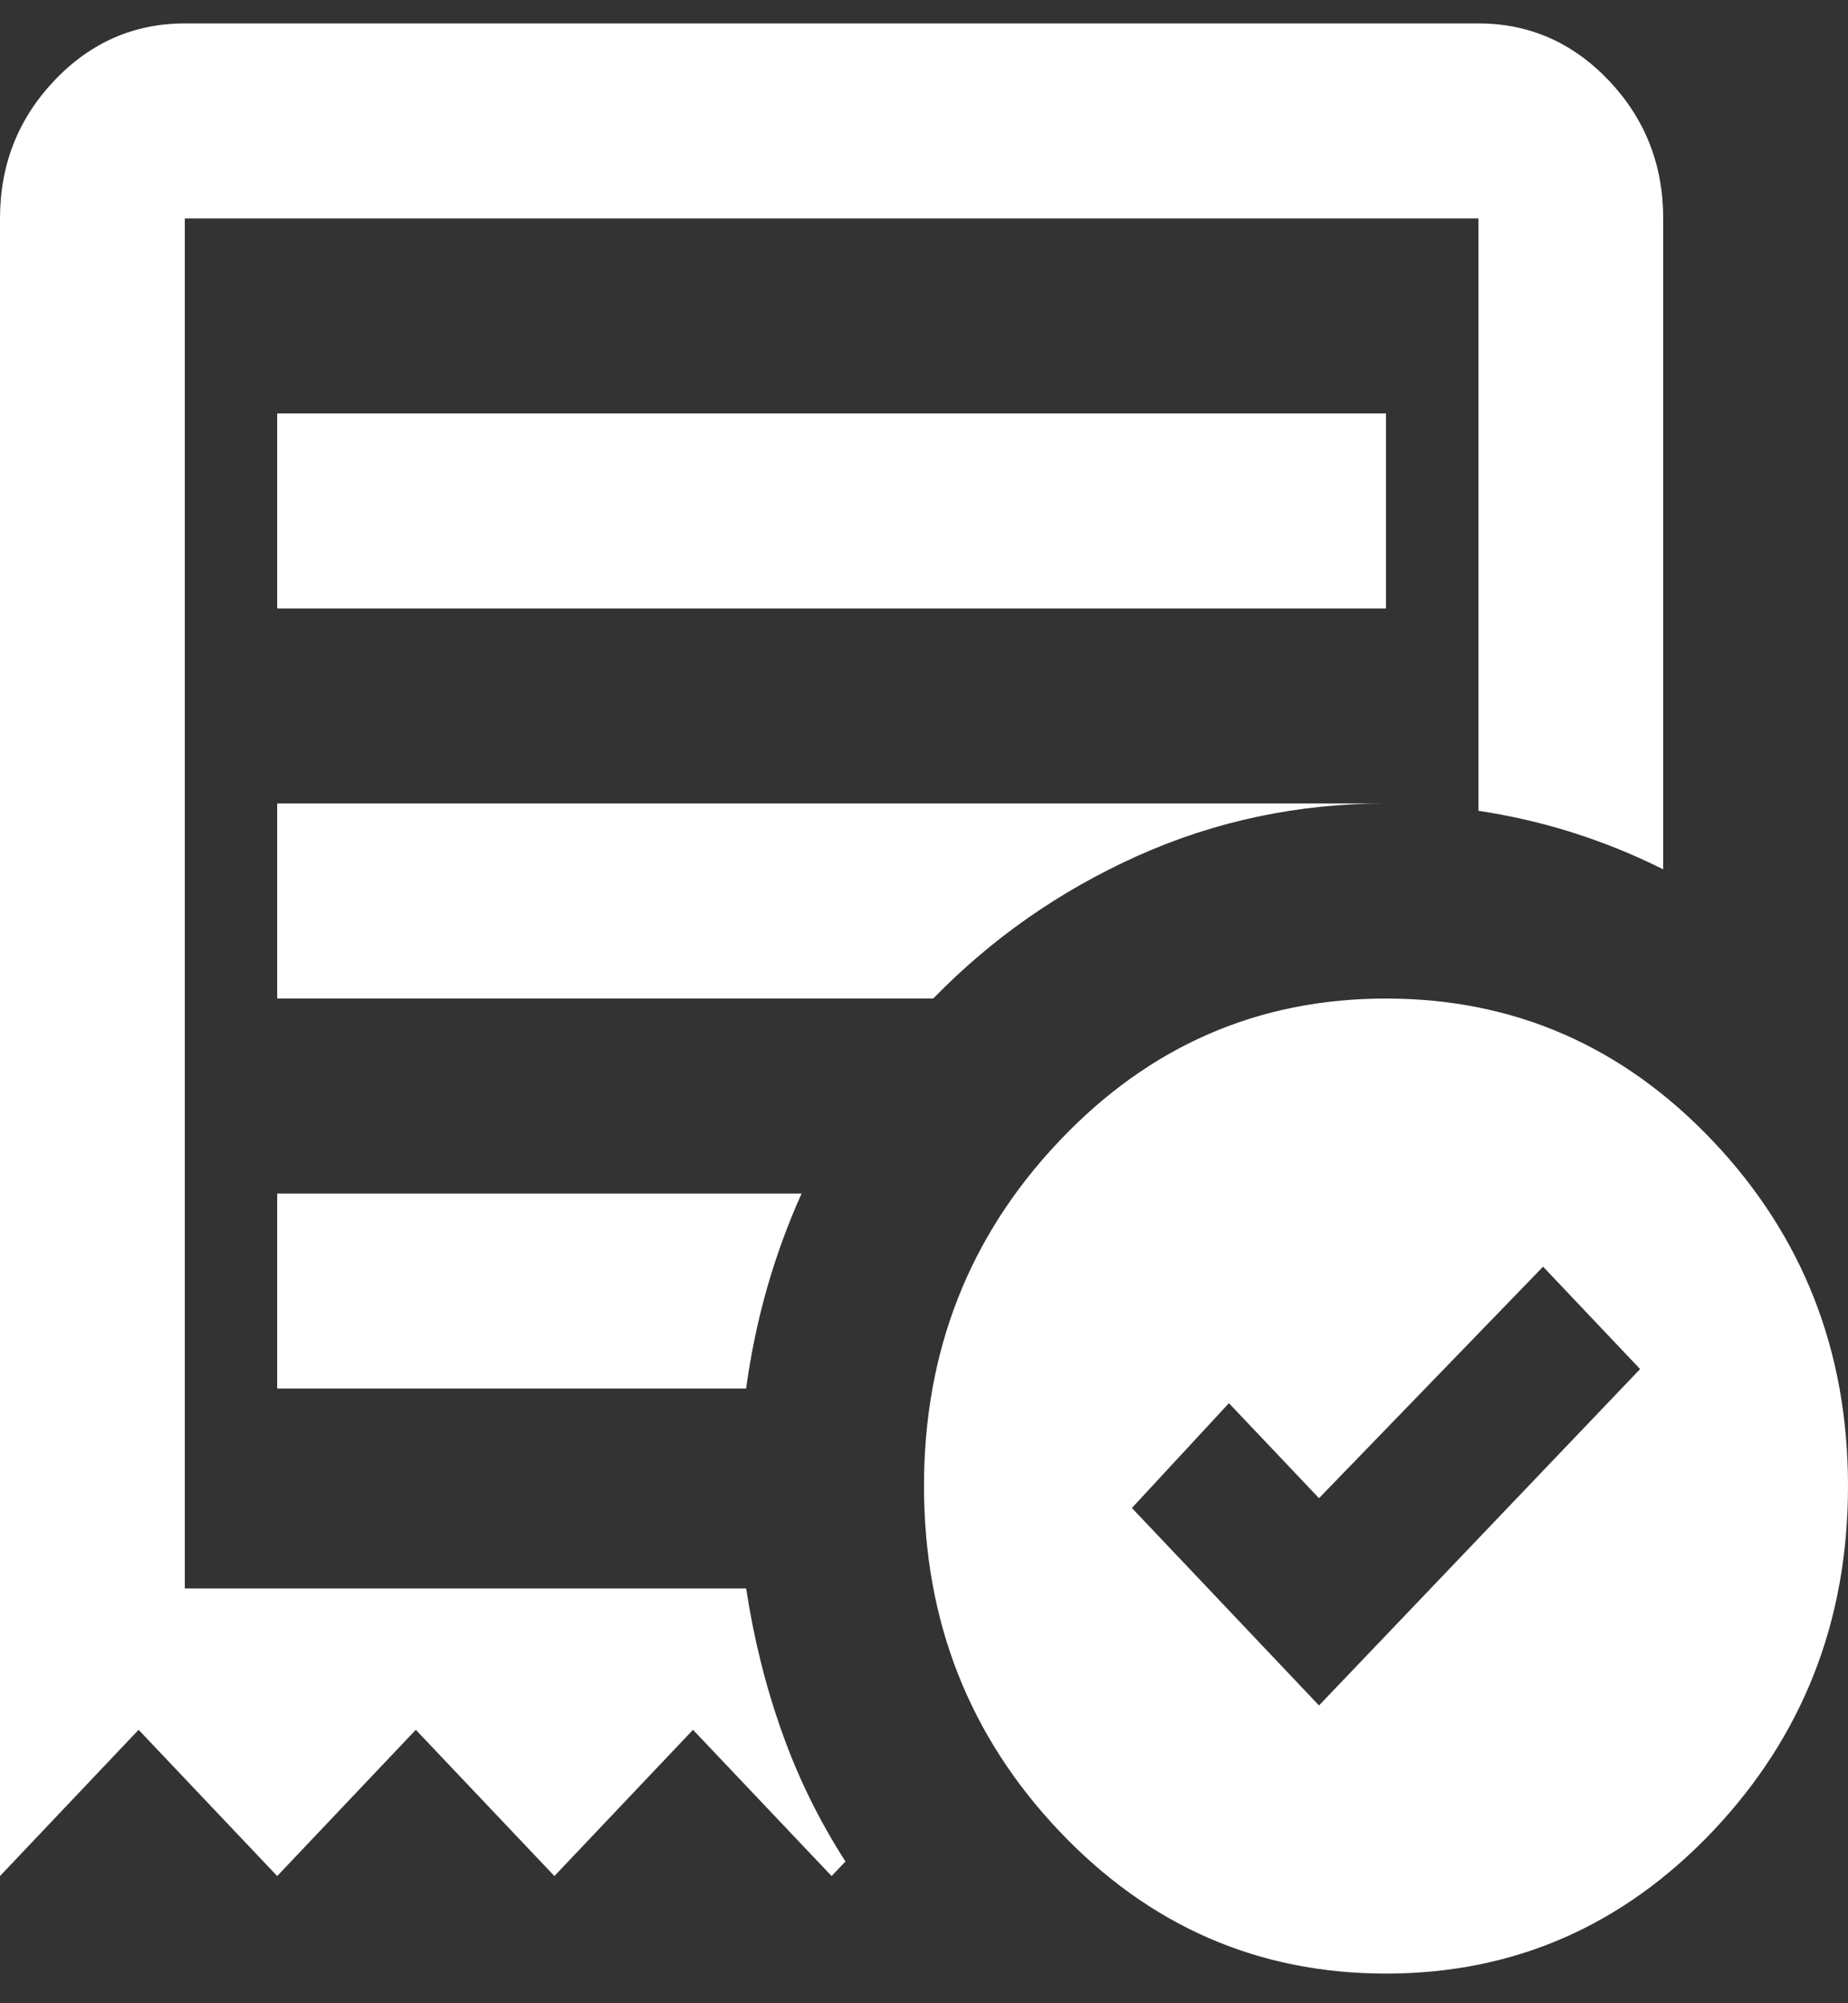 <svg width="24" height="26" viewBox="0 0 24 26" fill="none" xmlns="http://www.w3.org/2000/svg">
<rect x="0" y="0" width="24" height="26" fill="#333333" stroke="none"/>
<path d="M17.13 22.135L21.3 17.769L20.04 16.44L17.13 19.445L15.96 18.212L14.7 19.572L17.13 22.135ZM3.6 7.897H18V5.366H3.6V7.897ZM18 25.615C16.34 25.615 14.925 24.998 13.756 23.765C12.585 22.53 12 21.038 12 19.287C12 17.537 12.585 16.044 13.756 14.81C14.925 13.576 16.34 12.96 18 12.96C19.66 12.96 21.075 13.576 22.246 14.81C23.415 16.044 24 17.537 24 19.287C24 21.038 23.415 22.53 22.246 23.765C21.075 24.998 19.66 25.615 18 25.615ZM0 24.349V2.835C0 2.139 0.235 1.543 0.704 1.047C1.175 0.552 1.74 0.304 2.4 0.304H19.2C19.86 0.304 20.425 0.552 20.896 1.047C21.365 1.543 21.6 2.139 21.6 2.835V11.283C21.22 11.093 20.83 10.935 20.43 10.808C20.03 10.681 19.62 10.587 19.2 10.523V2.835H2.4V20.616H9.69C9.79 21.27 9.945 21.892 10.156 22.483C10.365 23.073 10.64 23.632 10.98 24.16L10.8 24.349L9 22.451L7.2 24.349L5.4 22.451L3.6 24.349L1.8 22.451L0 24.349ZM3.6 18.022H9.69C9.75 17.579 9.84 17.146 9.96 16.724C10.08 16.303 10.23 15.891 10.41 15.491H3.6V18.022ZM3.6 12.96H12.12C12.88 12.179 13.765 11.562 14.774 11.108C15.785 10.655 16.86 10.428 18 10.428H3.6V12.96Z" fill="white"/>
</svg>

